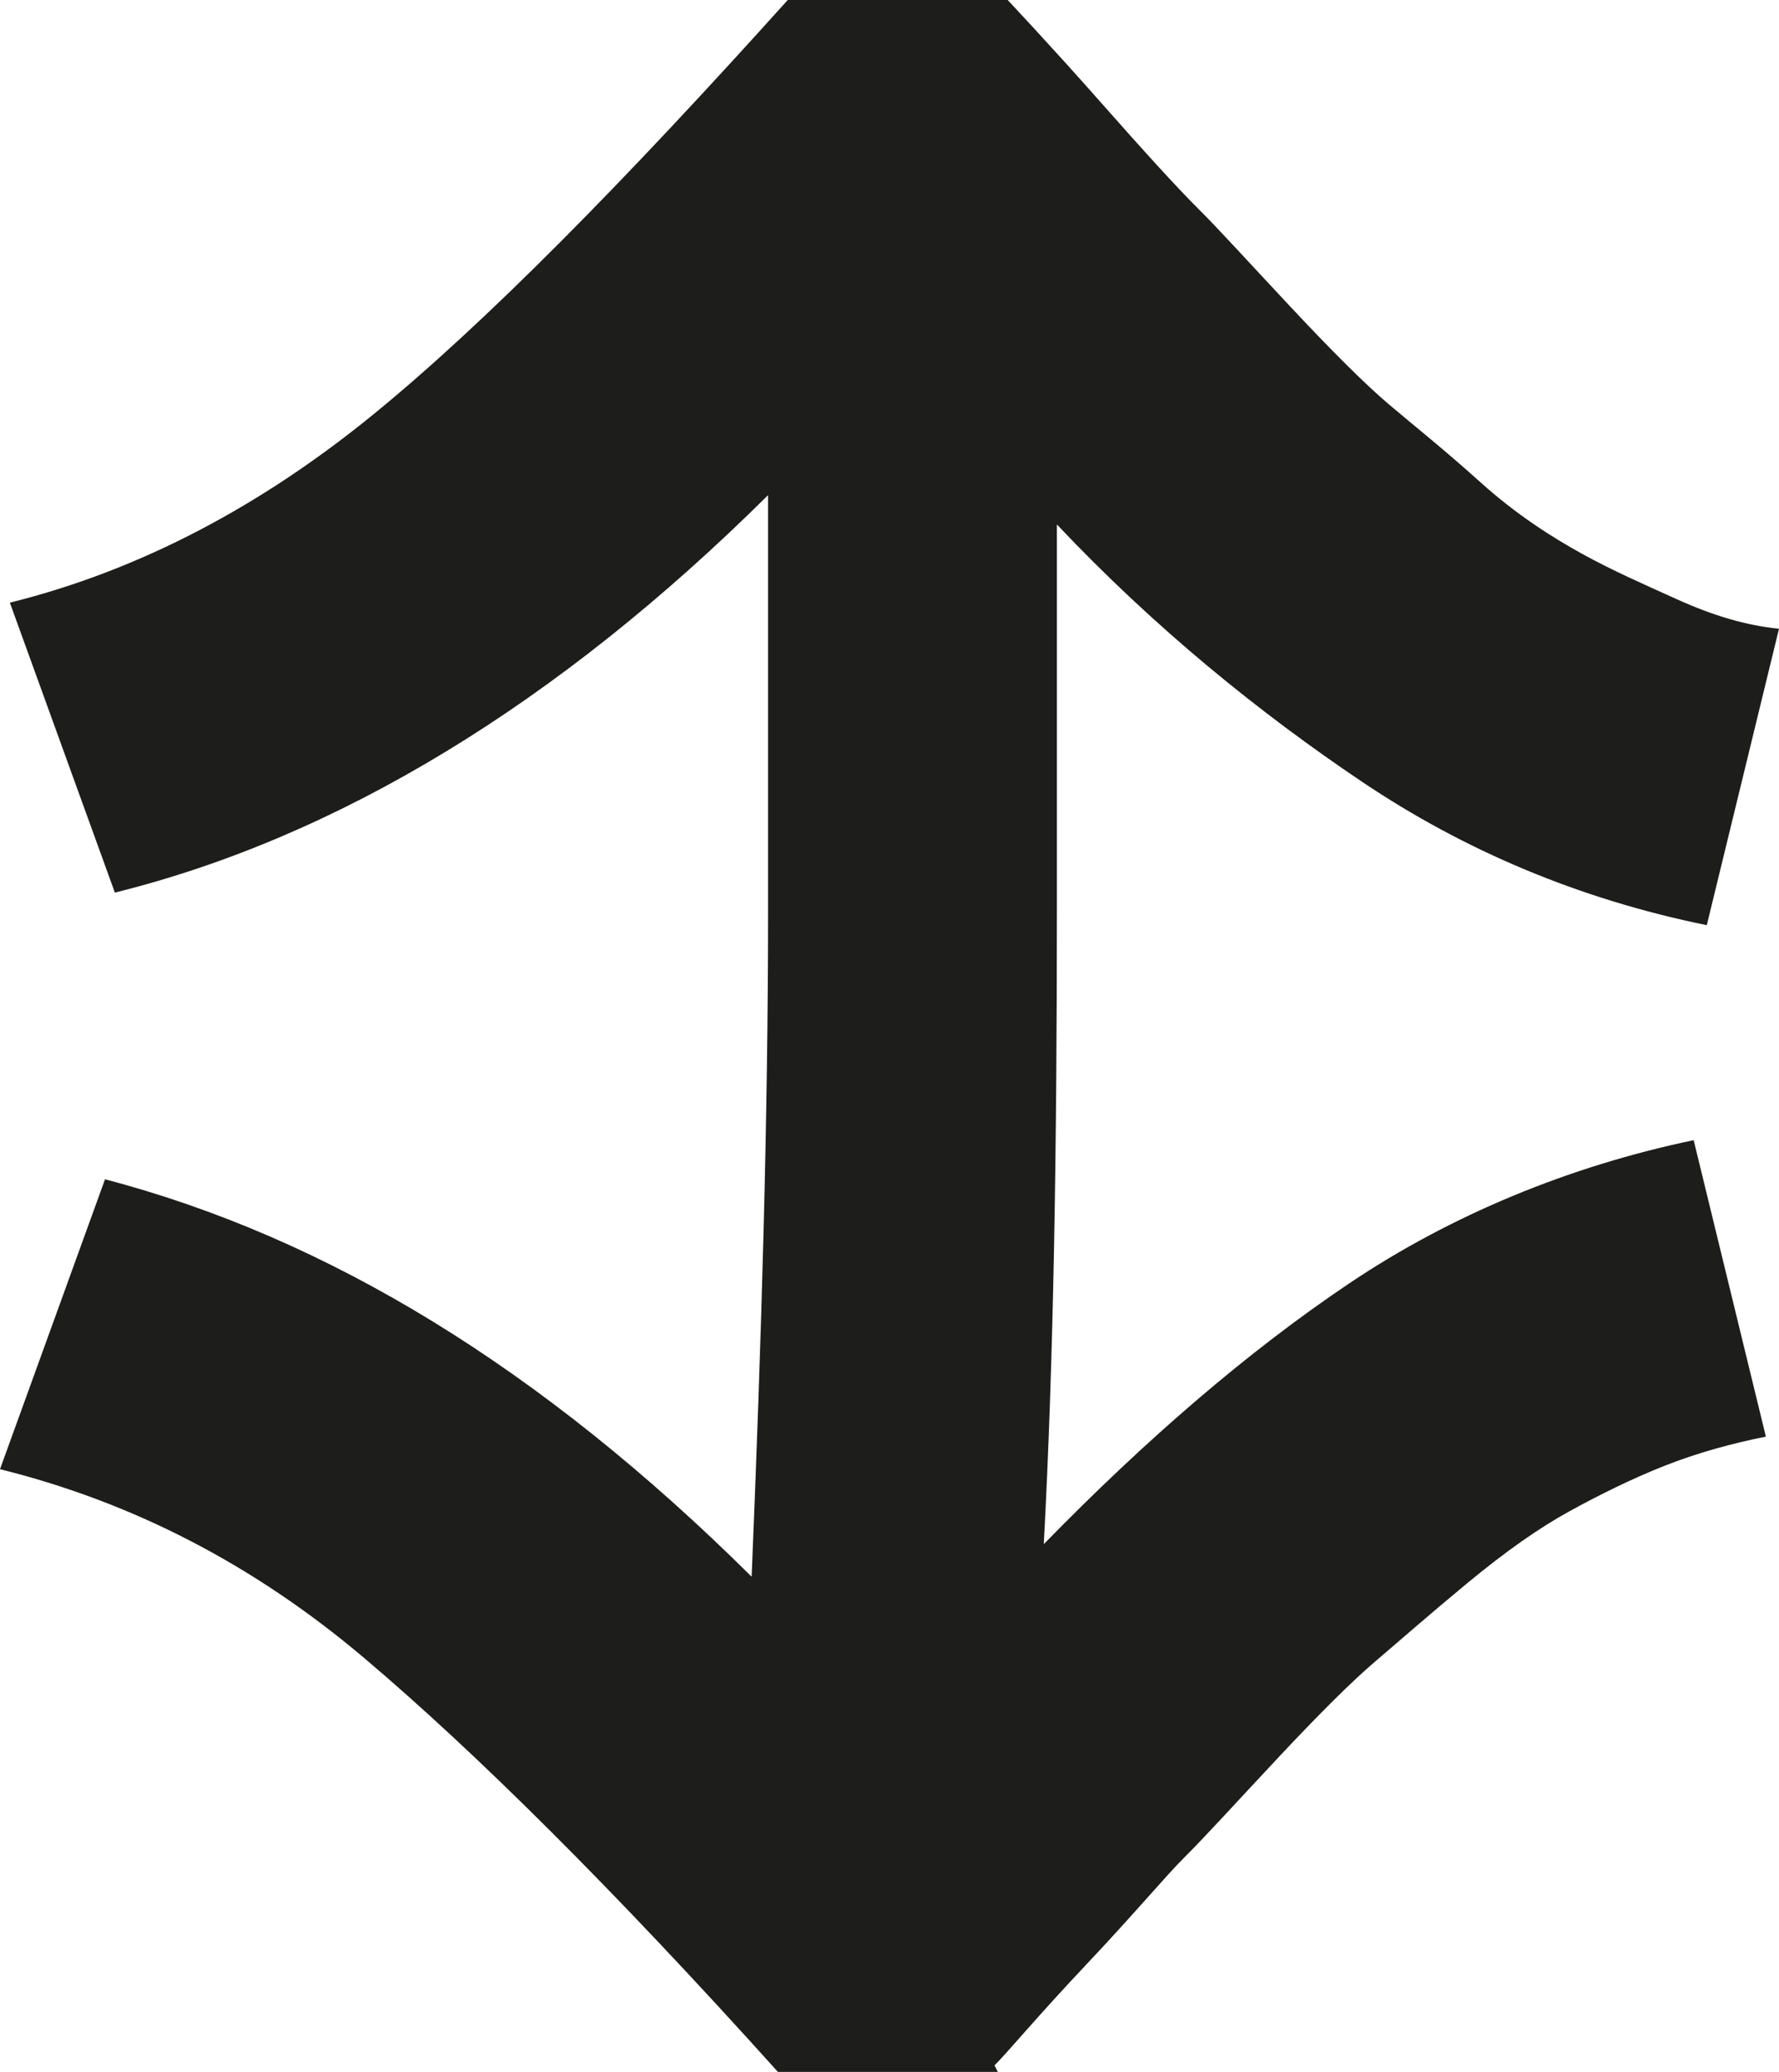 <svg width="61" height="71" viewBox="0 0 61 71" fill="none" xmlns="http://www.w3.org/2000/svg">
<path d="M34.214 71L26.673 71C21.046 64.748 16.319 60.06 12.493 56.822C8.666 53.585 4.502 51.464 1.61394e-06 50.347L3.601 40.412C11.255 42.421 18.57 46.887 25.773 54.031C26.111 45.882 26.336 38.291 26.336 31.258L26.336 16.968C19.133 24.113 11.592 28.69 3.939 30.588L0.338 20.652C4.839 19.536 9.004 17.303 12.83 14.178C16.657 11.052 21.384 6.252 27.011 -1.4857e-06L34.552 -1.15609e-06C34.552 -1.15609e-06 36.127 1.675 37.703 3.461C39.279 5.247 40.404 6.475 41.079 7.145C41.755 7.814 42.767 8.931 44.231 10.494C45.694 12.057 46.819 13.173 47.607 13.843C48.395 14.513 49.52 15.406 50.758 16.522C51.996 17.638 53.234 18.42 54.247 18.978C55.26 19.536 56.273 19.983 57.511 20.541C58.749 21.099 59.874 21.434 61 21.546L58.524 31.704C54.135 30.811 50.196 29.137 46.707 26.793C43.218 24.448 39.616 21.546 36.24 17.973L36.24 31.035C36.24 39.407 36.127 46.663 35.79 52.915C39.279 49.343 42.767 46.329 46.257 43.984C49.745 41.64 53.797 39.965 58.074 39.072L60.55 49.231C59.424 49.454 58.186 49.789 57.061 50.236C55.935 50.682 54.81 51.241 53.797 51.799C52.784 52.357 51.659 53.138 50.308 54.255C48.958 55.371 47.945 56.264 47.157 56.934C46.369 57.604 45.243 58.72 43.78 60.283C42.317 61.846 41.304 62.962 40.629 63.632C39.954 64.302 38.941 65.53 37.253 67.316C35.565 69.102 34.552 70.33 34.102 70.777L34.214 71Z" fill="#1D1D1B"/>
</svg>
